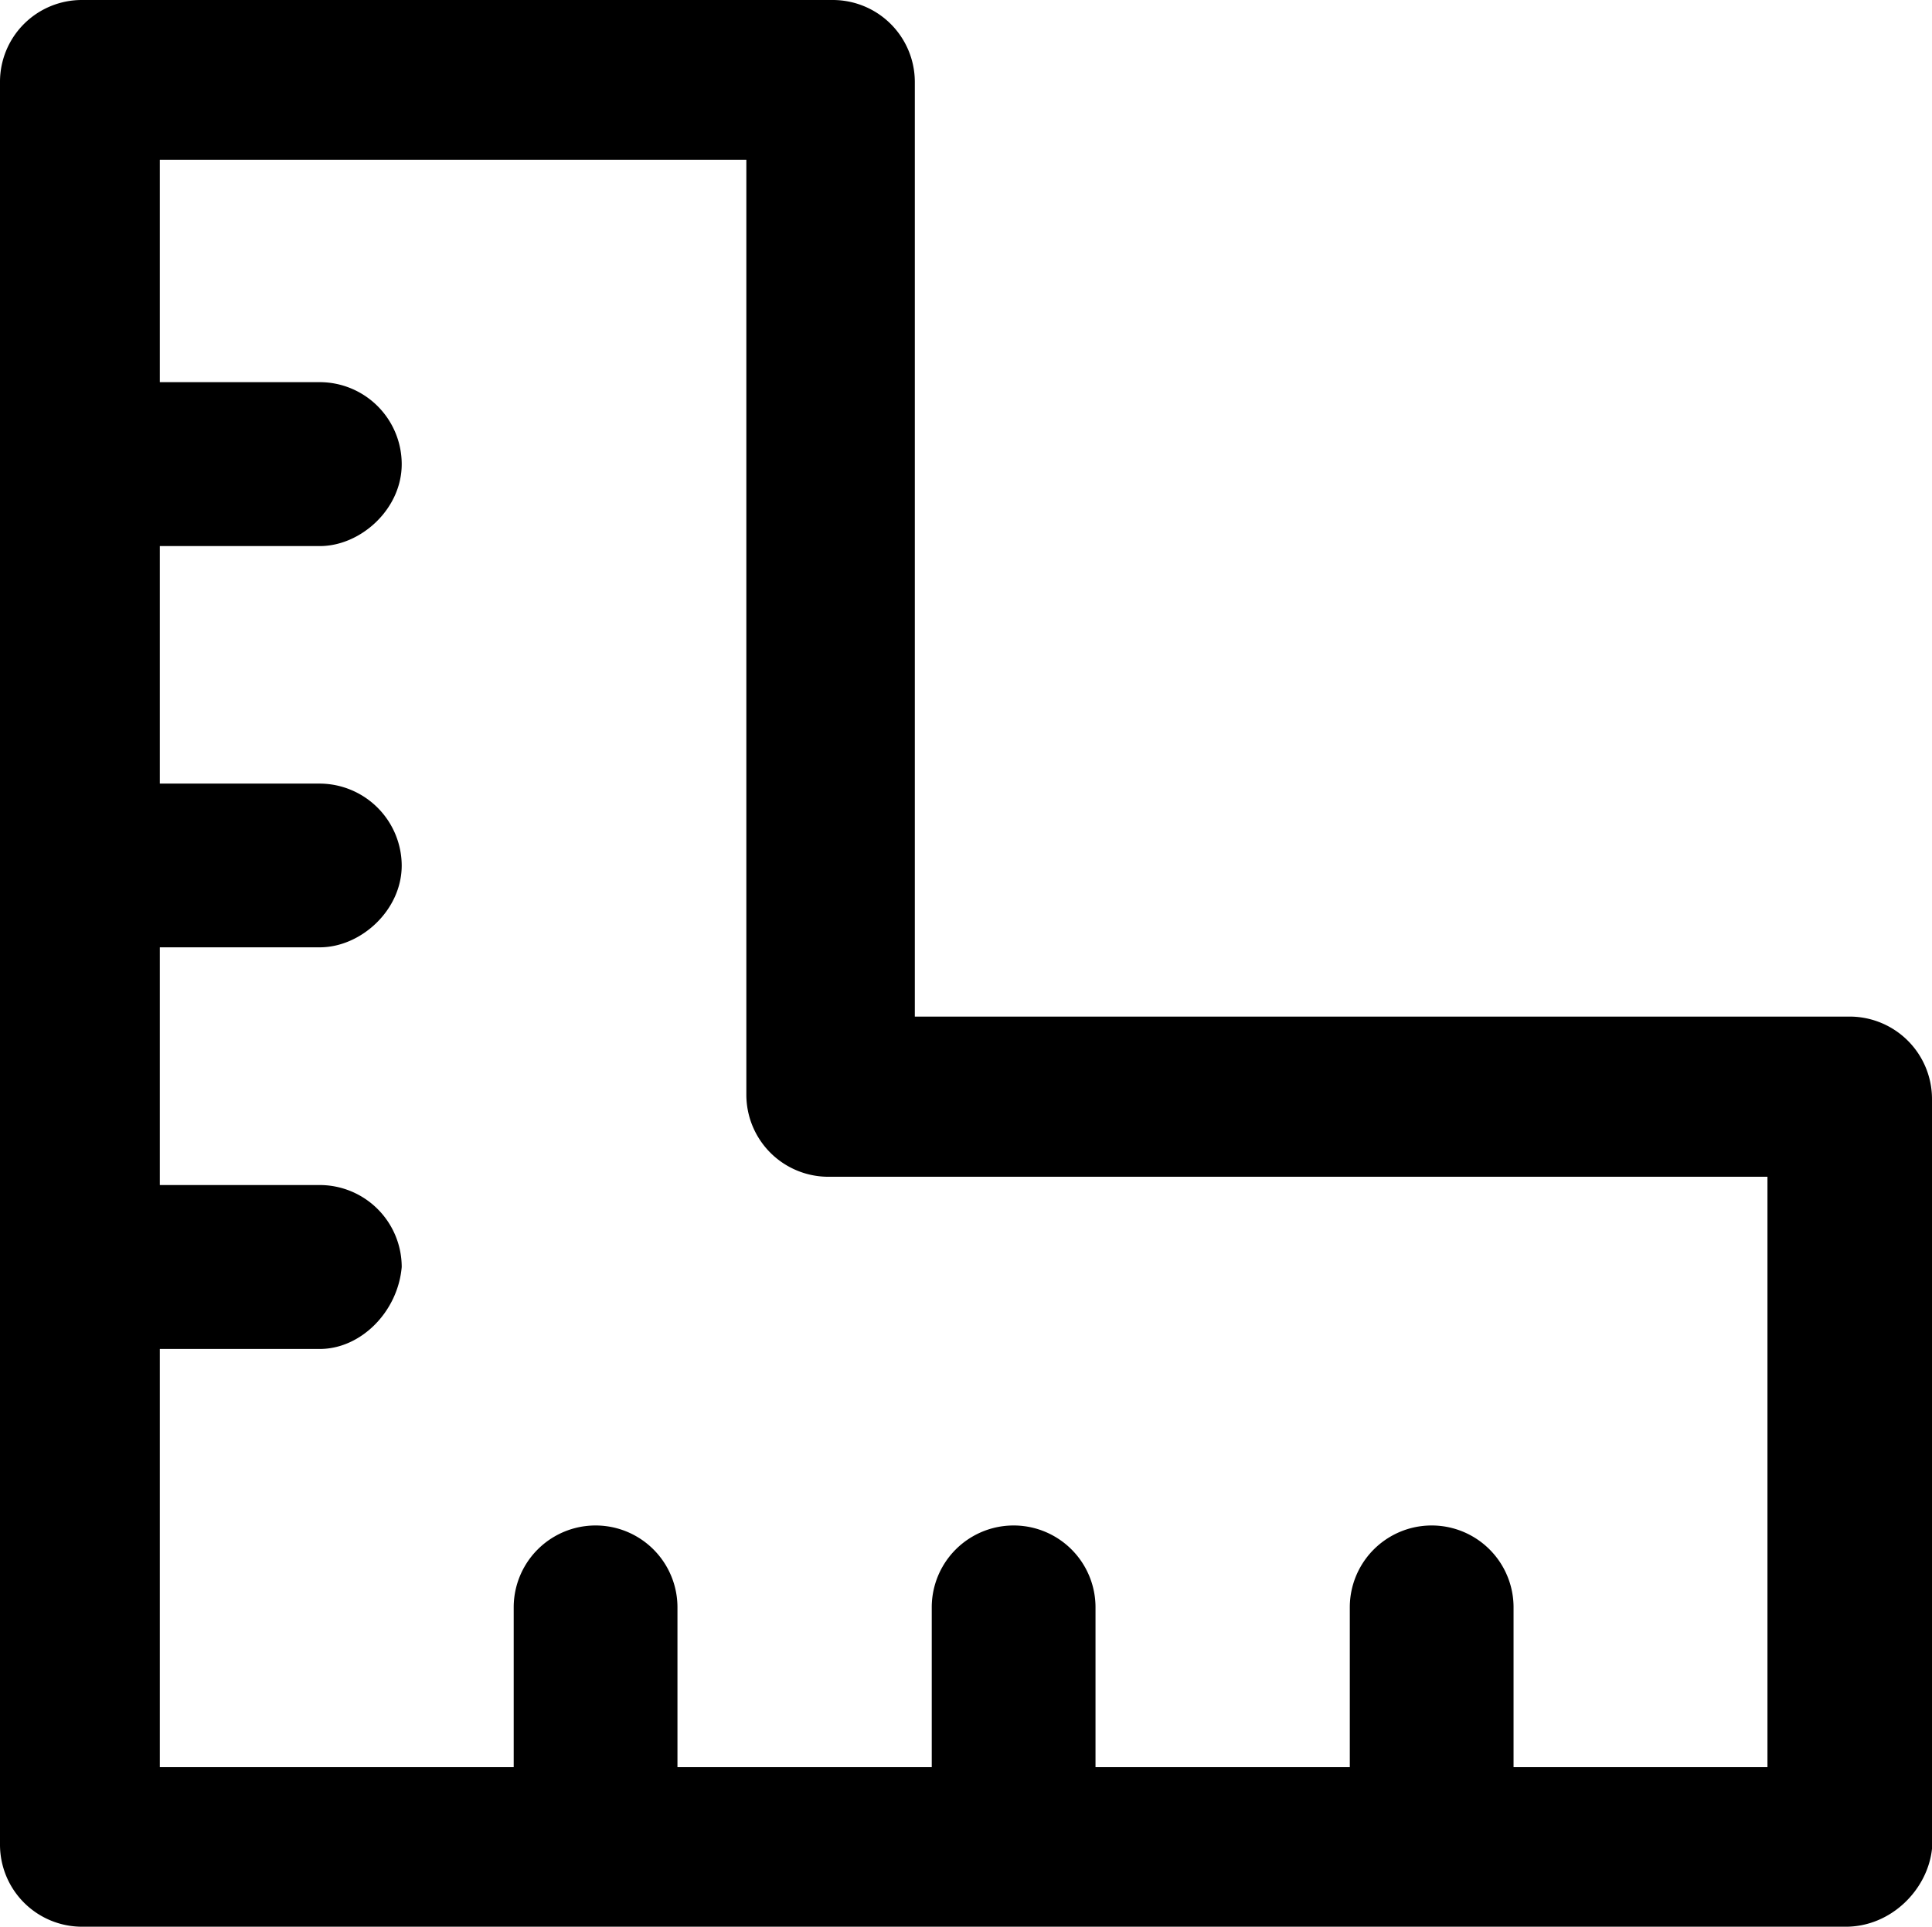 <svg id="Слой_1" data-name="Слой 1" xmlns="http://www.w3.org/2000/svg" viewBox="0 0 392.64 391.68"><title>report-ruler</title><path d="M819,370.64H628.92v-190A16.68,16.68,0,0,0,612.28,164H459.64A16.63,16.63,0,0,0,443,180.64V539a16.68,16.68,0,0,0,16.64,16.64H818.12c9.2,0,16.64-7.52,17.52-15.84V387.36A16.75,16.75,0,0,0,819,370.64h0ZM802.28,523.2H750.6V490.72a16.64,16.64,0,0,0-33.28,0V523.2H665.64V490.72a16.64,16.64,0,0,0-33.28,0V523.2H580.68V490.72a16.64,16.64,0,0,0-33.28,0V523.2H475.48v-85H508c8.32,0,15.84-7.52,16.64-16.64A16.68,16.68,0,0,0,508,404.88H475.48V356.56H508c8.32,0,16.64-7.52,16.64-16.64A16.73,16.73,0,0,0,508,323.28H475.48V275H508c8.32,0,16.64-7.52,16.64-16.64A16.68,16.68,0,0,0,508,241.68H475.48v-45.2h119.2V386.56a16.68,16.68,0,0,0,16.64,16.64H802.2v120h0.08Zm0,0" transform="translate(-443 -164)"/></svg>